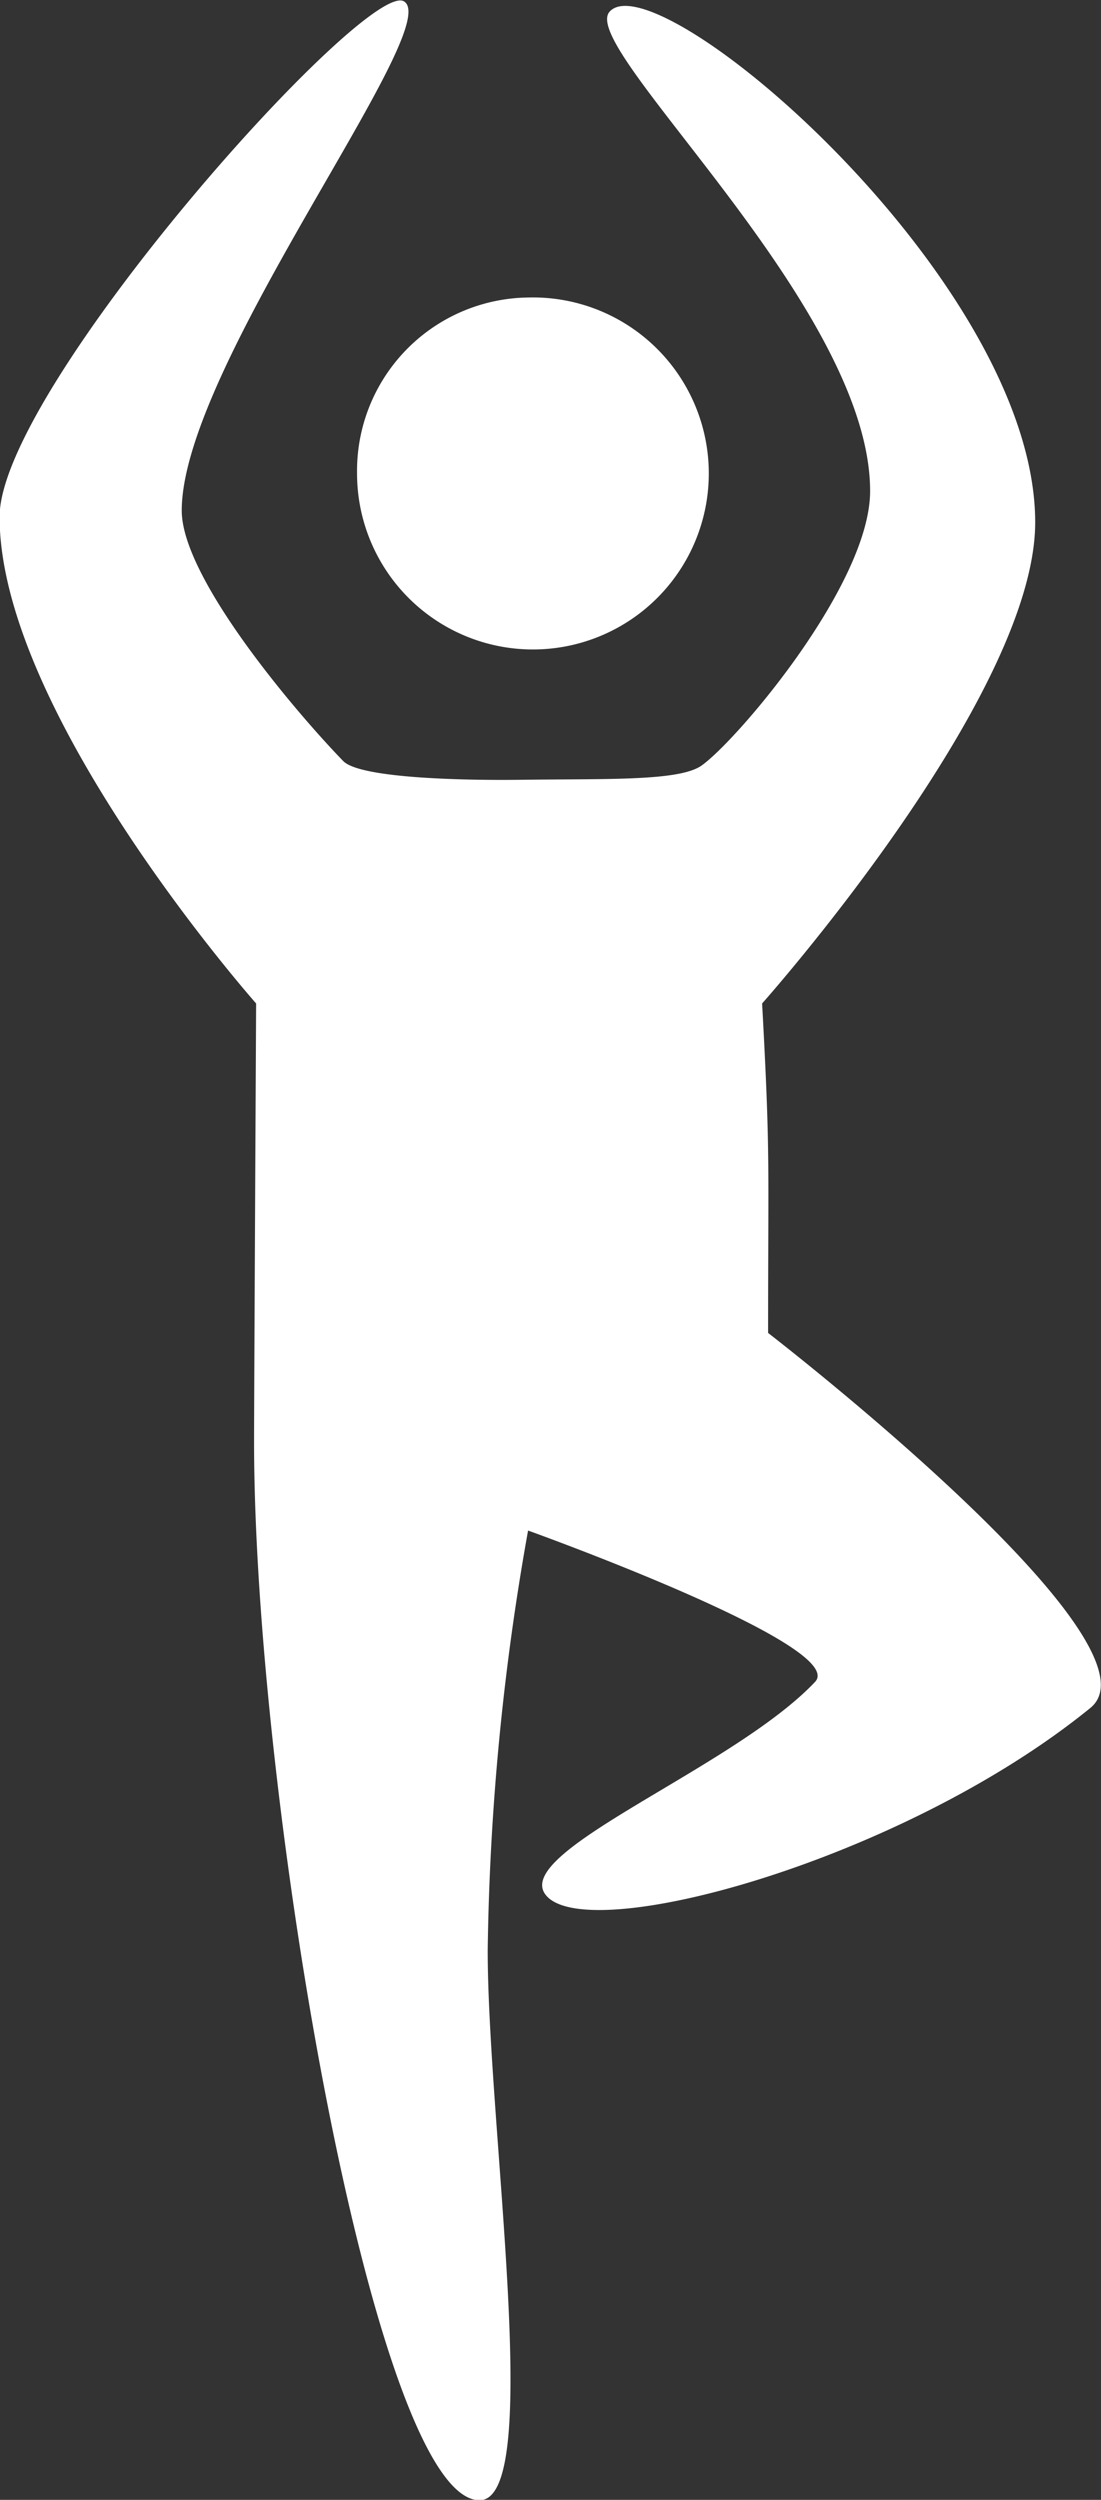<svg xmlns="http://www.w3.org/2000/svg" width="30" height="68.06" viewBox="0 0 30 68.06">
  <rect x="0" y="0" width="30" height="68.06" fill="#333333" stroke="none"/>
<defs>
    <style>
      .cls-1 {
        fill: #fff;
        fill-rule: evenodd;
      }
    </style>
  </defs>
  <path id="Forma_1" data-name="Forma 1" class="cls-1" d="M526.417,8694.04a4.792,4.792,0,1,1-4.657,4.79A4.72,4.72,0,0,1,526.417,8694.04Zm2.223-7.78c-0.873.99,7.1,8,7.1,13.05,0,2.53-3.608,6.77-4.589,7.47-0.6.43-2.546,0.36-4.9,0.39-1.485.02-4.4-.03-4.868-0.51-1.226-1.26-4.4-4.96-4.4-6.82,0-3.93,7.175-13.15,6.06-13.86-1.012-.65-11.023,10.54-11.023,14.03,0,5.36,6.99,13.25,6.99,13.25s-0.056,10.81-.056,11.94c0,9.7,3.29,28.81,6.144,28.81,1.757,0,.222-10.16.222-14.97a69.5,69.5,0,0,1,1.1-11.43s8.753,3.14,7.82,4.12c-2.19,2.32-8.138,4.57-7.368,5.76,0.973,1.49,9.689-.84,14.869-5.05,2.17-1.77-8.781-10.21-8.781-10.21,0-4.72.063-4.83-.163-8.97,0,0,7.441-8.35,7.441-13.1C540.235,8693.56,529.919,8684.81,528.64,8686.26Z" transform="translate(-512.031 -8685.94)"/>
</svg>
